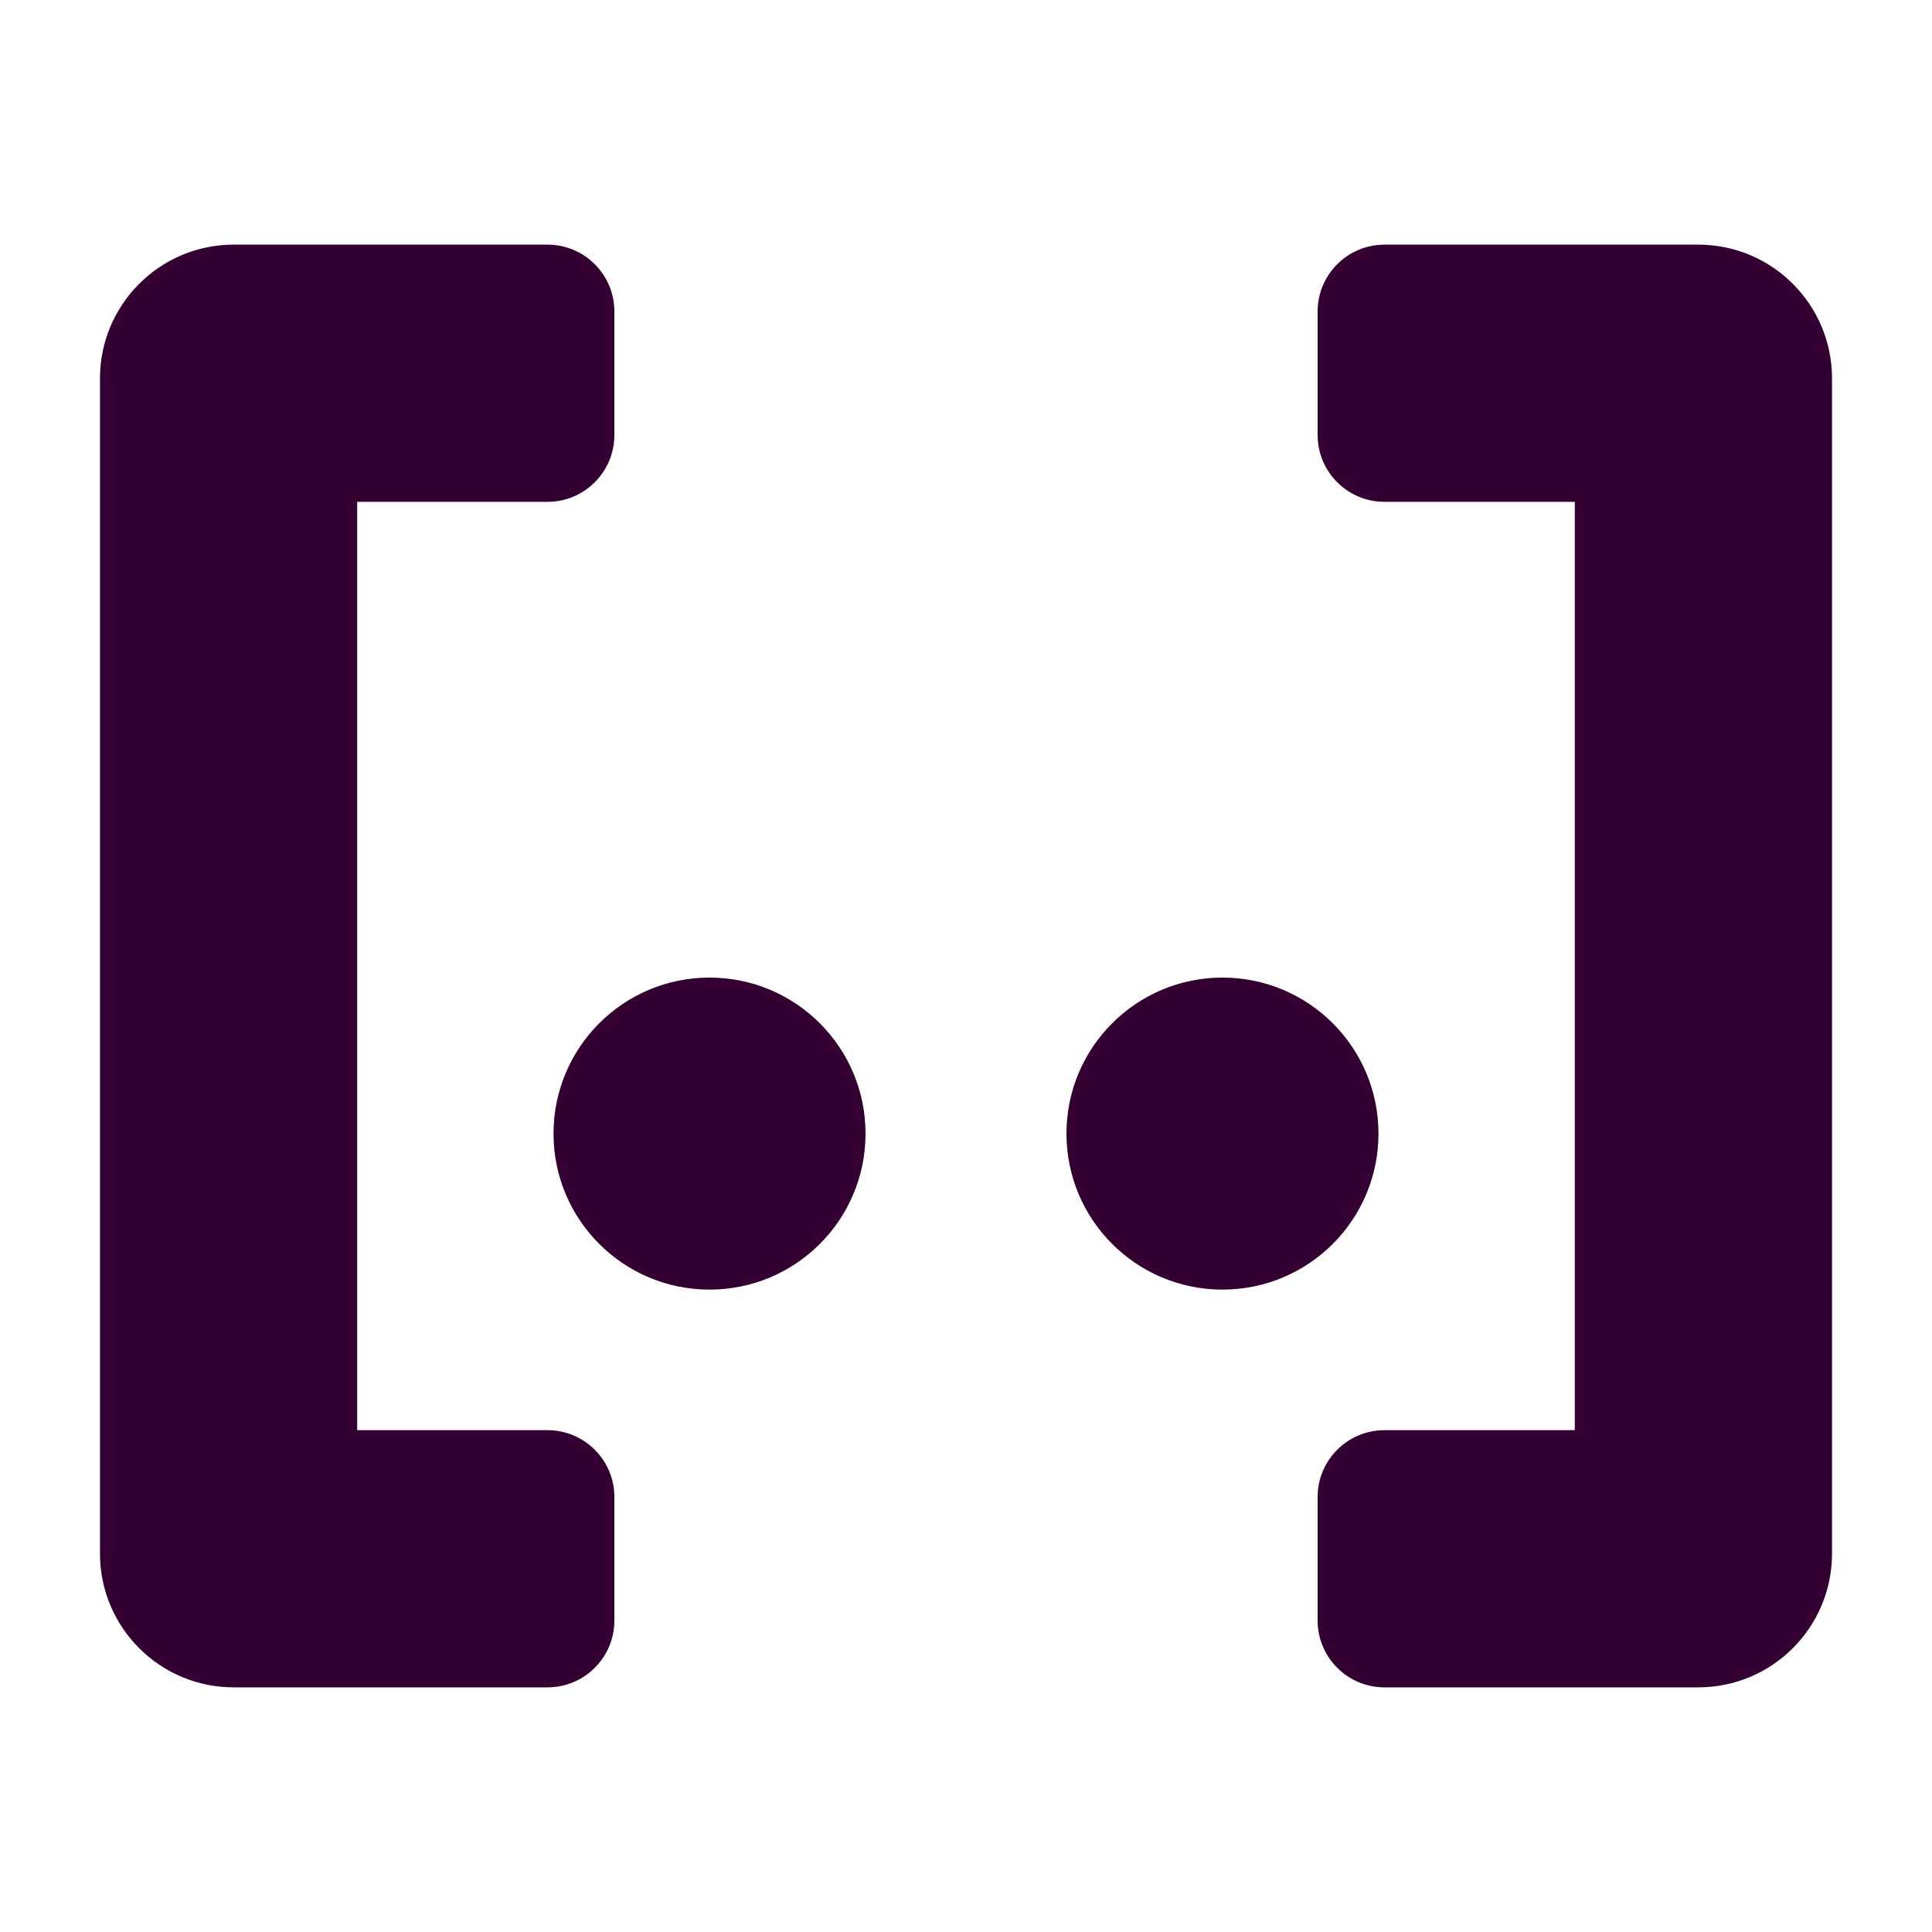 <?xml version="1.0" encoding="utf-8"?>
<!-- Generator: Adobe Illustrator 19.0.0, SVG Export Plug-In . SVG Version: 6.00 Build 0)  -->
<svg version="1.1" id="Layer_1" xmlns="http://www.w3.org/2000/svg" xmlns:xlink="http://www.w3.org/1999/xlink" x="0px" y="0px"
	 viewBox="0 0 800 800" style="enable-background:new 0 0 800 800;" xml:space="preserve">
<style type="text/css">
	.st0{fill:#330031;}
</style>
<path id="XMLID_147_" class="st0" d="M254.4,180.1V129c0-15.3-12.4-27.7-27.7-27.7H96.8c-30.6,0-55.4,24.8-55.4,55.4v486.6
	c0,30.6,24.8,55.4,55.4,55.4h129.9c15.3,0,27.7-12.4,27.7-27.7v-51.1c0-15.3-12.4-27.7-27.7-27.7h-78.8V207.8h78.8
	C242,207.8,254.4,195.4,254.4,180.1z"/>
<path id="XMLID_145_" class="st0" d="M545.6,129v51.1c0,15.3,12.4,27.7,27.7,27.7h78.8v384.4h-78.8c-15.3,0-27.7,12.4-27.7,27.7V671
	c0,15.3,12.4,27.7,27.7,27.7h129.9c30.6,0,55.4-24.8,55.4-55.4V156.7c0-30.6-24.8-55.4-55.4-55.4H573.3
	C558,101.3,545.6,113.7,545.6,129z"/>
<circle id="XMLID_146_" class="st0" cx="293.8" cy="469.4" r="64.6"/>
<circle id="XMLID_15_" class="st0" cx="506.2" cy="469.4" r="64.6"/>
</svg>
